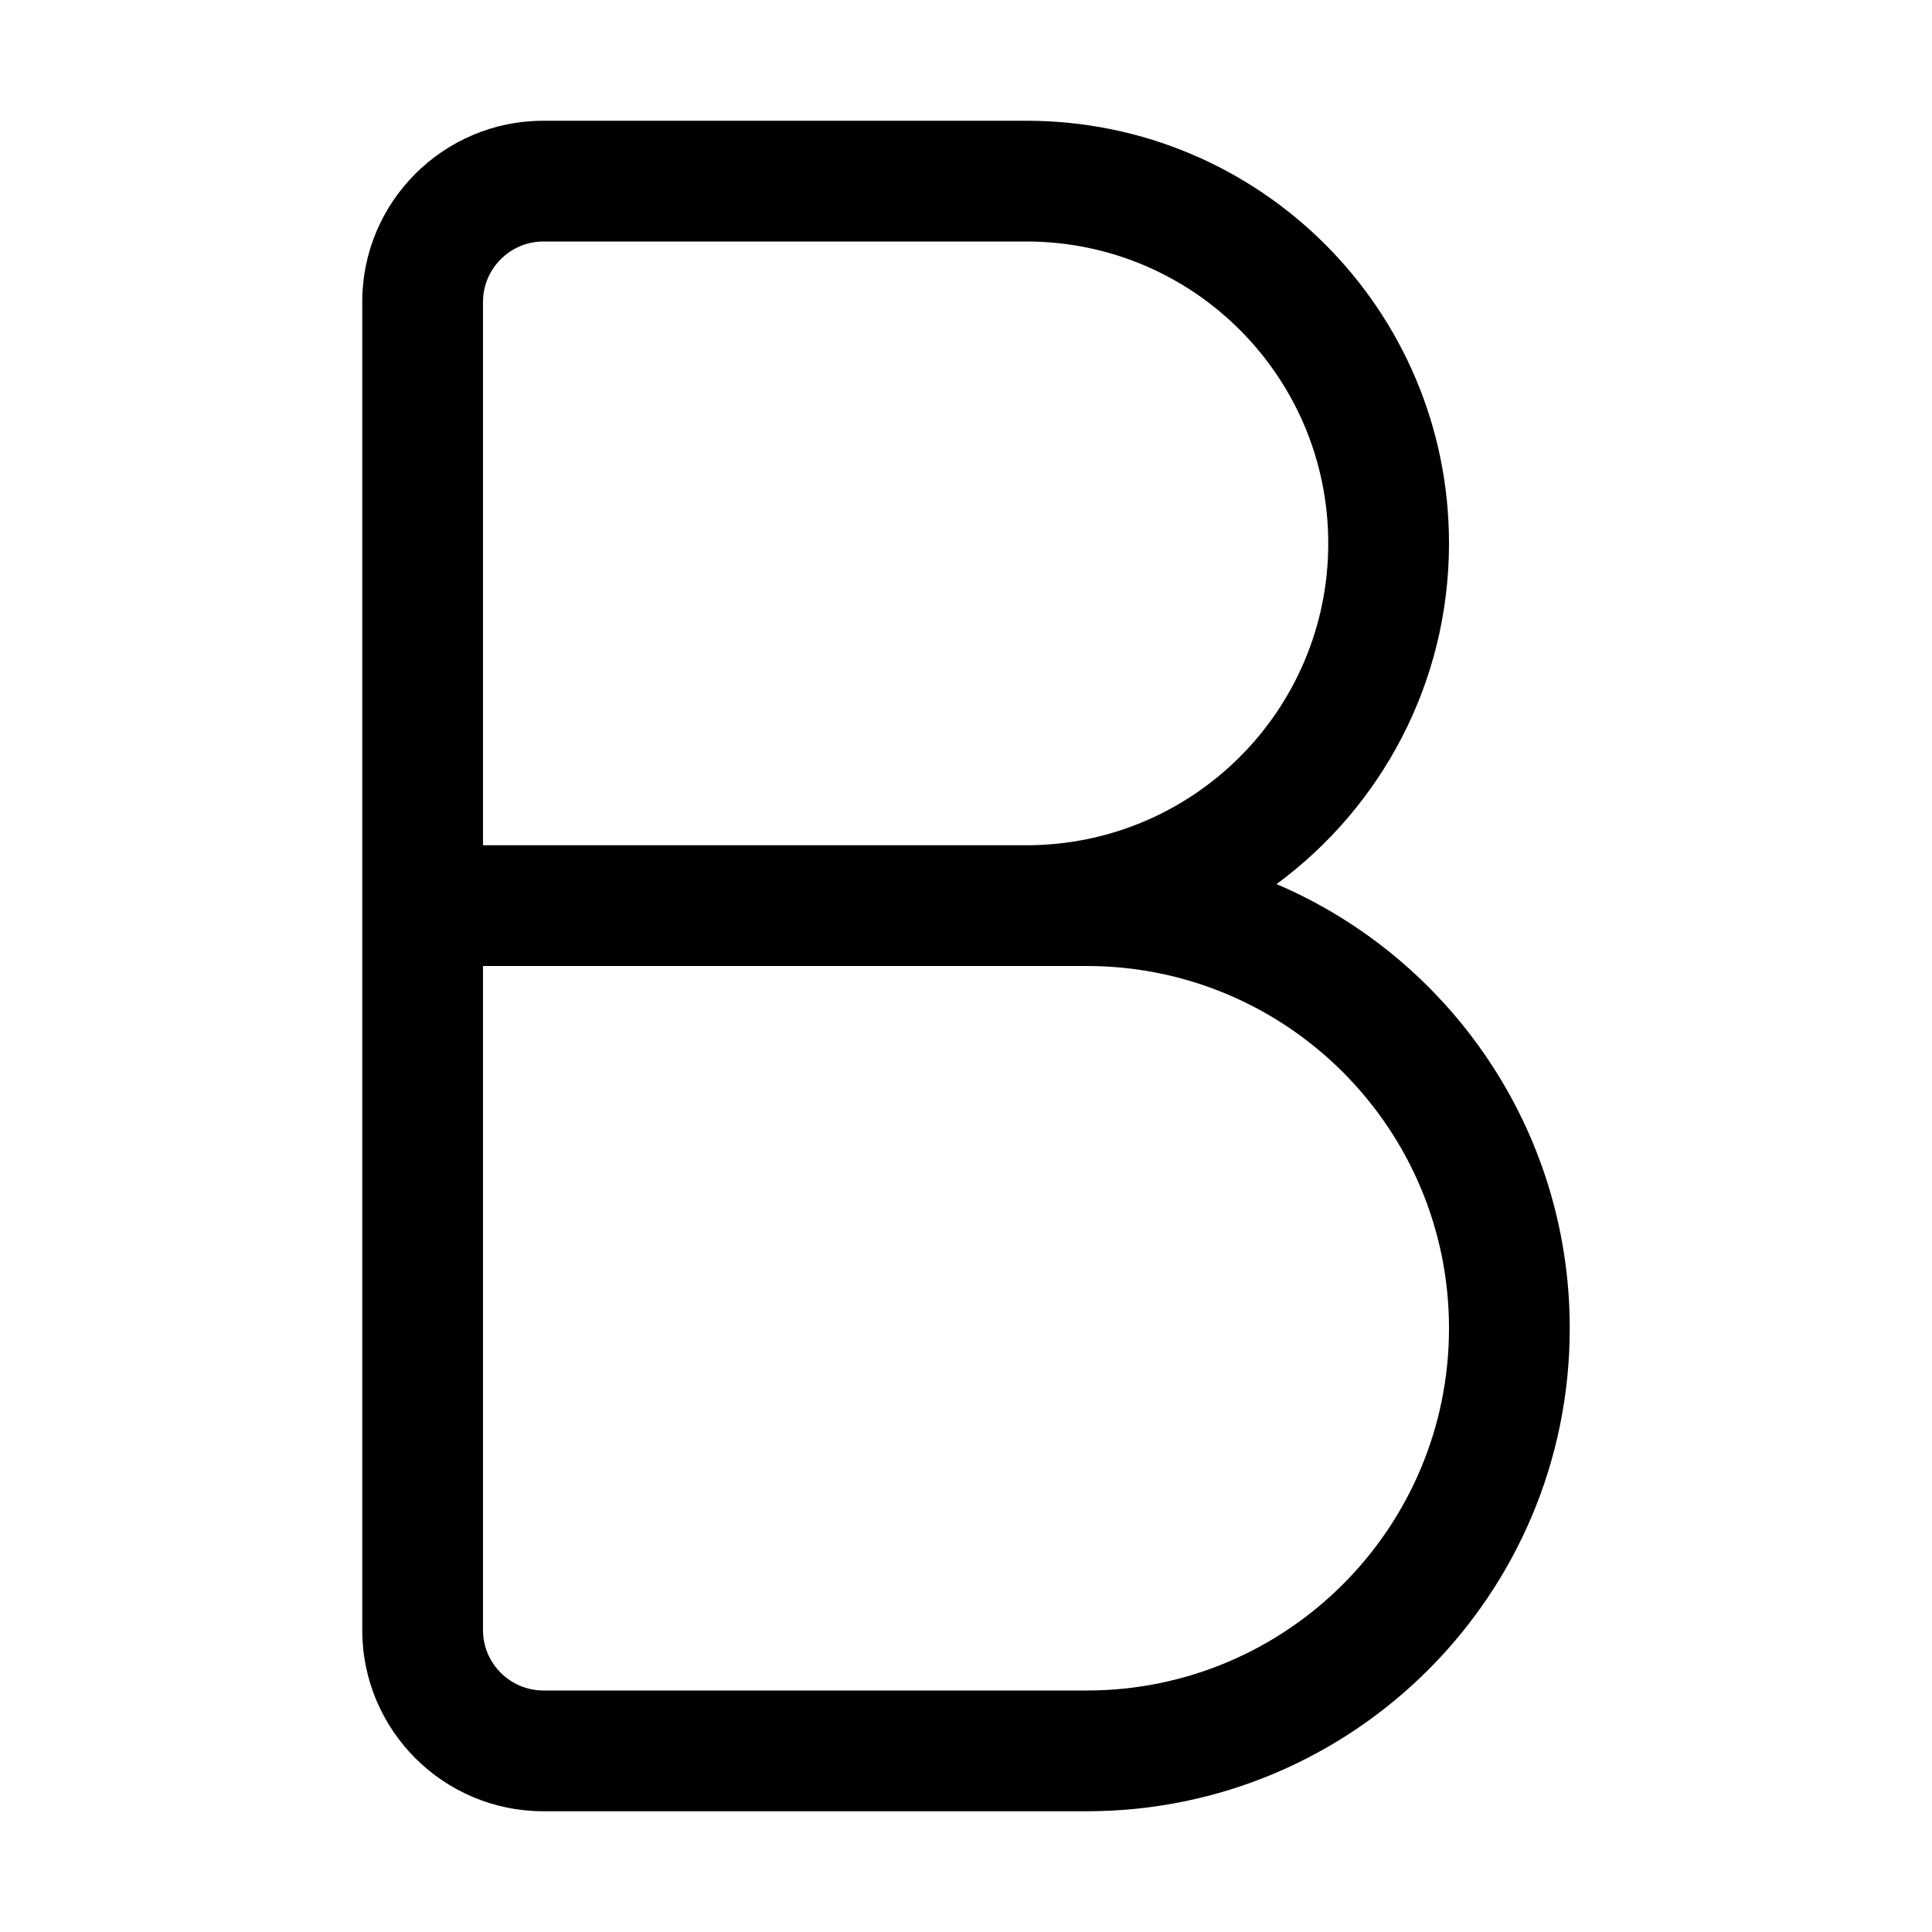 <svg xmlns="http://www.w3.org/2000/svg" width="24" height="24" viewBox="0 0 320 512">
    <path d="M48 32C21.5 32 0 53.5 0 80L0 240 0 432c0 26.5 21.5 48 48 48l144 0c70.7 0 128-57.3 128-128c0-52.8-32-98.2-77.7-117.7C270 213.9 288 181 288 144c0-61.9-50.1-112-112-112L48 32zM192 256c53 0 96 43 96 96s-43 96-96 96L48 448c-8.8 0-16-7.2-16-16l0-176 144 0 16 0zm-16-32L32 224 32 80c0-8.8 7.2-16 16-16l128 0c44.2 0 80 35.8 80 80s-35.8 80-80 80z"/>
</svg>
